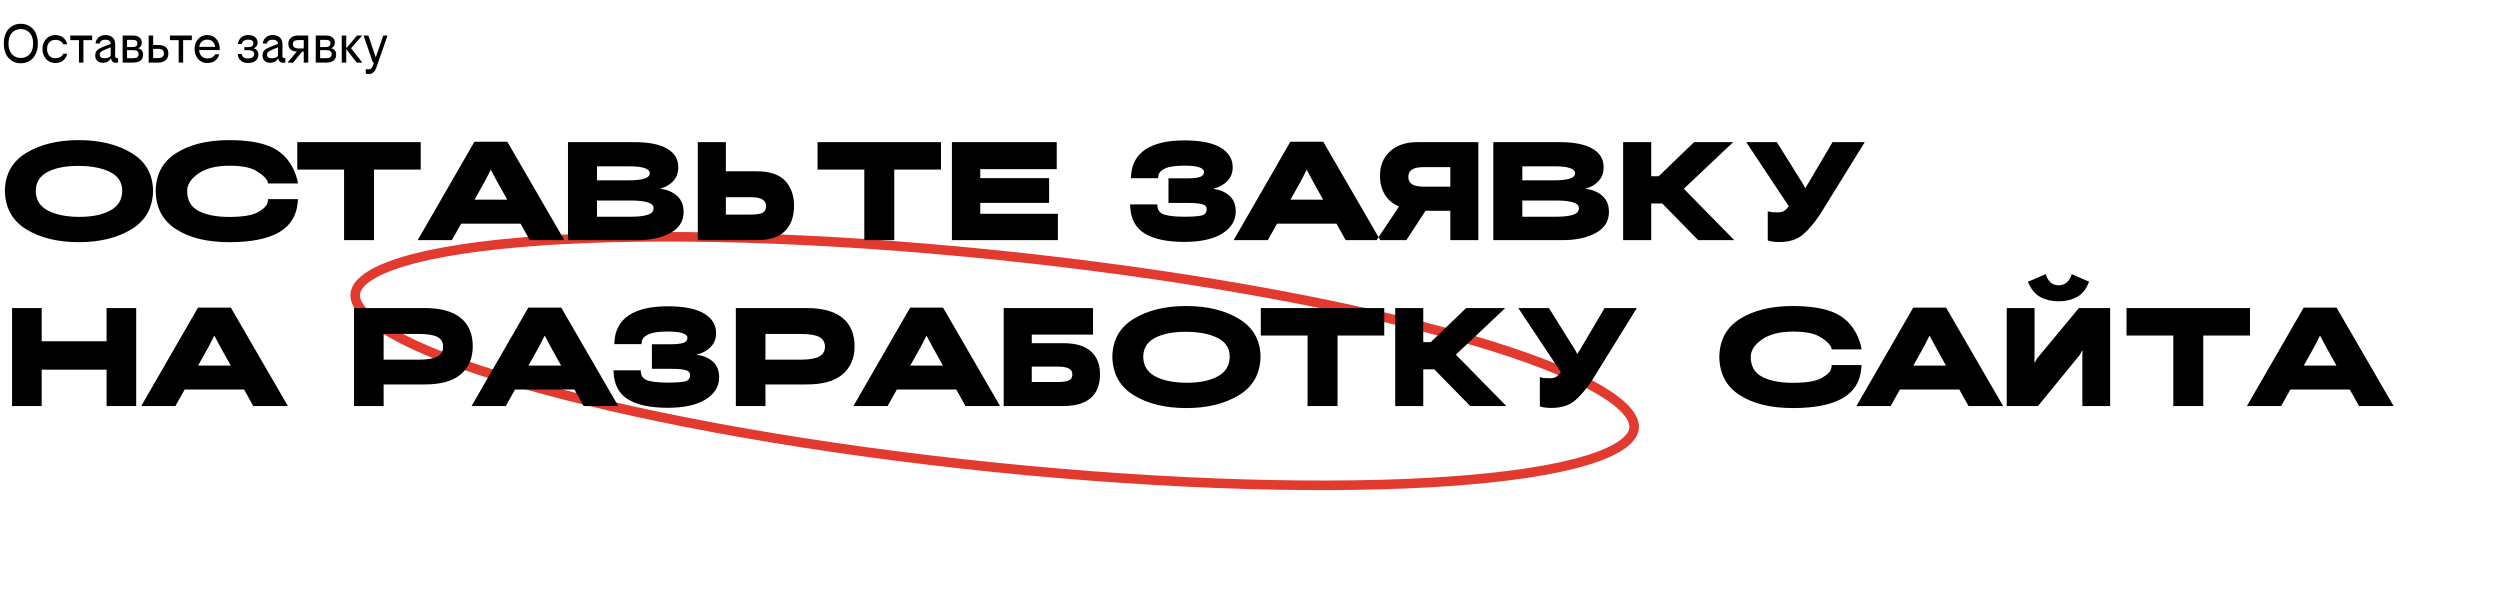 <svg width="1070" height="260" viewBox="0 0 1070 260" fill="none" xmlns="http://www.w3.org/2000/svg">
<path d="M699.425 182.715C699.4 185.089 697.997 187.563 694.558 190.082C691.12 192.601 685.922 194.947 679.012 197.044C665.216 201.231 645.15 204.269 620.21 206.009C570.37 209.487 501.501 207.758 425.433 199.978C349.367 192.197 280.604 179.848 230.933 166.19C206.083 159.356 186.099 152.219 172.387 145.204C165.523 141.692 160.331 138.262 156.892 134.987C153.422 131.683 152 128.795 152.026 126.348C152.051 123.974 153.454 121.501 156.892 118.981C160.33 116.462 165.528 114.116 172.438 112.019C186.234 107.832 206.301 104.795 231.24 103.054C281.08 99.576 349.95 101.305 426.017 109.086C502.083 116.866 570.846 129.215 620.518 142.874C645.368 149.707 665.351 156.844 679.064 163.859C685.928 167.371 691.12 170.801 694.558 174.076C698.029 177.38 699.45 180.268 699.425 182.715Z" stroke="#E33A30" stroke-width="4.092"/>
<path d="M4.988 11.282C6.098 10.547 7.402 10.18 8.902 10.18C10.402 10.18 11.707 10.547 12.816 11.282C13.934 12.016 14.774 13.016 15.336 14.282C15.906 15.547 16.192 16.997 16.192 18.629C16.192 20.262 15.906 21.711 15.336 22.977C14.774 24.243 13.934 25.243 12.816 25.977C11.707 26.711 10.402 27.079 8.902 27.079C7.402 27.079 6.098 26.711 4.988 25.977C3.879 25.243 3.039 24.243 2.469 22.977C1.906 21.711 1.625 20.262 1.625 18.629C1.625 16.997 1.906 15.547 2.469 14.282C3.039 13.016 3.879 12.016 4.988 11.282ZM12.723 14.059C11.754 12.989 10.48 12.454 8.902 12.454C7.324 12.454 6.051 12.989 5.082 14.059C4.121 15.129 3.641 16.653 3.641 18.629C3.641 20.606 4.121 22.129 5.082 23.2C6.051 24.262 7.324 24.794 8.902 24.794C10.48 24.794 11.754 24.262 12.723 23.2C13.691 22.129 14.176 20.606 14.176 18.629C14.176 16.653 13.691 15.129 12.723 14.059ZM23.715 14.997C25.02 14.997 26.117 15.352 27.008 16.063C27.898 16.766 28.48 17.731 28.754 18.957H26.996C26.824 18.395 26.453 17.942 25.883 17.598C25.32 17.247 24.574 17.071 23.645 17.071C22.551 17.071 21.692 17.434 21.067 18.161C20.449 18.879 20.141 19.817 20.141 20.973C20.141 22.137 20.453 23.086 21.078 23.821C21.703 24.547 22.559 24.911 23.645 24.911C24.574 24.911 25.32 24.735 25.883 24.383C26.453 24.032 26.824 23.575 26.996 23.012H28.754C28.48 24.239 27.898 25.207 27.008 25.919C26.117 26.622 25.02 26.973 23.715 26.973C22.887 26.973 22.125 26.817 21.43 26.504C20.734 26.192 20.152 25.766 19.684 25.227C19.215 24.688 18.848 24.055 18.582 23.329C18.324 22.594 18.195 21.809 18.195 20.973C18.195 19.262 18.699 17.84 19.707 16.707C20.723 15.567 22.059 14.997 23.715 14.997ZM30.067 15.196H39.43V17.165H35.703V26.786H33.793V17.165H30.067V15.196ZM49.496 26.832C48.934 26.832 48.477 26.672 48.125 26.352C47.781 26.032 47.582 25.559 47.527 24.934C46.73 26.231 45.605 26.879 44.152 26.879C43.113 26.879 42.289 26.61 41.68 26.071C41.07 25.532 40.766 24.754 40.766 23.739C40.766 22.809 41.016 22.082 41.516 21.559C42.023 21.036 42.844 20.555 43.977 20.118L47.41 18.77C47.285 17.582 46.508 16.989 45.078 16.989C44.406 16.989 43.859 17.125 43.438 17.399C43.016 17.672 42.758 18.082 42.664 18.629H40.859C41.023 17.434 41.5 16.532 42.289 15.922C43.078 15.305 44.008 14.997 45.078 14.997C46.414 14.997 47.453 15.348 48.195 16.051C48.945 16.754 49.316 17.805 49.309 19.204L49.262 23.645C49.262 24.106 49.32 24.426 49.438 24.606C49.563 24.778 49.773 24.864 50.07 24.864H50.527V26.786C50.105 26.817 49.762 26.832 49.496 26.832ZM42.688 23.399C42.688 24.422 43.367 24.934 44.727 24.934C45.297 24.934 45.813 24.852 46.273 24.688C46.734 24.516 47.098 24.286 47.363 23.997L47.41 20.235L45.277 21.102C44.309 21.493 43.633 21.848 43.25 22.169C42.875 22.481 42.688 22.891 42.688 23.399ZM56.984 26.786H52.496V15.196H56.797C58 15.196 58.949 15.465 59.645 16.004C60.34 16.536 60.688 17.282 60.688 18.243C60.688 18.844 60.535 19.364 60.23 19.801C59.926 20.231 59.523 20.512 59.023 20.645C59.695 20.754 60.23 21.044 60.629 21.512C61.035 21.981 61.238 22.594 61.238 23.352C61.238 24.477 60.875 25.332 60.148 25.919C59.43 26.497 58.375 26.786 56.984 26.786ZM54.371 17.071V20.141H56.797C58.125 20.141 58.789 19.622 58.789 18.582C58.789 18.067 58.637 17.688 58.332 17.446C58.027 17.196 57.547 17.071 56.891 17.071H54.371ZM54.371 21.454V24.911H56.797C57.695 24.911 58.34 24.774 58.73 24.5C59.121 24.227 59.316 23.79 59.316 23.188C59.316 22.579 59.117 22.137 58.719 21.864C58.32 21.59 57.695 21.454 56.844 21.454H54.371ZM65.551 15.196V19.25H67.731C70.613 19.25 72.055 20.465 72.055 22.895C72.055 24.169 71.656 25.137 70.859 25.801C70.07 26.457 69.047 26.786 67.789 26.786H63.629V15.196H65.551ZM67.684 20.903H65.551V24.84H67.637C69.317 24.84 70.156 24.184 70.156 22.872C70.156 22.215 69.957 21.723 69.559 21.395C69.16 21.067 68.535 20.903 67.684 20.903ZM72.746 15.196H82.109V17.165H78.383V26.786H76.473V17.165H72.746V15.196ZM93.817 23.258C93.707 23.665 93.563 24.044 93.383 24.395C93.211 24.739 92.981 25.075 92.692 25.403C92.402 25.723 92.074 25.997 91.707 26.223C91.348 26.45 90.91 26.633 90.395 26.774C89.879 26.907 89.317 26.973 88.707 26.973C87.652 26.973 86.707 26.707 85.871 26.176C85.043 25.637 84.402 24.915 83.949 24.008C83.504 23.094 83.281 22.082 83.281 20.973C83.281 19.278 83.785 17.86 84.793 16.719C85.809 15.571 87.113 14.997 88.707 14.997C90.332 14.997 91.633 15.571 92.609 16.719C93.586 17.868 94.074 19.344 94.074 21.149V21.43H85.227C85.297 22.516 85.645 23.383 86.27 24.032C86.895 24.68 87.707 25.004 88.707 25.004C90.371 25.004 91.488 24.422 92.059 23.258H93.817ZM88.707 16.965C87.746 16.965 86.969 17.239 86.375 17.786C85.789 18.325 85.422 19.079 85.273 20.047H92.082C91.957 19.125 91.613 18.383 91.051 17.821C90.496 17.25 89.715 16.965 88.707 16.965ZM106.145 25.004C106.941 25.004 107.578 24.852 108.055 24.547C108.539 24.235 108.781 23.782 108.781 23.188C108.781 22.594 108.574 22.161 108.16 21.887C107.746 21.614 107.129 21.477 106.309 21.477H104.574V20.165H106.262C107.715 20.165 108.441 19.629 108.441 18.559C108.441 17.497 107.699 16.965 106.215 16.965C105.465 16.965 104.852 17.129 104.375 17.457C103.906 17.778 103.621 18.239 103.52 18.84H101.82C101.977 17.637 102.449 16.696 103.238 16.016C104.027 15.336 105.035 14.997 106.262 14.997C107.481 14.997 108.449 15.29 109.168 15.876C109.887 16.454 110.246 17.258 110.246 18.29C110.246 18.875 110.074 19.387 109.731 19.825C109.395 20.262 108.965 20.551 108.441 20.692C109.113 20.809 109.641 21.102 110.023 21.571C110.406 22.032 110.598 22.625 110.598 23.352C110.598 24.5 110.184 25.391 109.356 26.024C108.527 26.657 107.473 26.973 106.191 26.973C104.926 26.973 103.898 26.649 103.109 26C102.32 25.352 101.867 24.391 101.75 23.118H103.449C103.613 24.375 104.512 25.004 106.145 25.004ZM121.098 26.832C120.535 26.832 120.078 26.672 119.727 26.352C119.383 26.032 119.184 25.559 119.129 24.934C118.332 26.231 117.207 26.879 115.754 26.879C114.715 26.879 113.891 26.61 113.281 26.071C112.672 25.532 112.367 24.754 112.367 23.739C112.367 22.809 112.617 22.082 113.117 21.559C113.625 21.036 114.445 20.555 115.578 20.118L119.012 18.77C118.887 17.582 118.109 16.989 116.68 16.989C116.008 16.989 115.461 17.125 115.039 17.399C114.617 17.672 114.359 18.082 114.266 18.629H112.461C112.625 17.434 113.102 16.532 113.891 15.922C114.68 15.305 115.609 14.997 116.68 14.997C118.016 14.997 119.055 15.348 119.797 16.051C120.547 16.754 120.918 17.805 120.91 19.204L120.863 23.645C120.863 24.106 120.922 24.426 121.039 24.606C121.164 24.778 121.375 24.864 121.672 24.864H122.129V26.786C121.707 26.817 121.363 26.832 121.098 26.832ZM114.289 23.399C114.289 24.422 114.969 24.934 116.328 24.934C116.898 24.934 117.414 24.852 117.875 24.688C118.336 24.516 118.699 24.286 118.965 23.997L119.012 20.235L116.879 21.102C115.91 21.493 115.234 21.848 114.852 22.169C114.477 22.481 114.289 22.891 114.289 23.399ZM123.043 26.786L127.051 22.063C125.965 22.04 125.086 21.75 124.414 21.196C123.742 20.641 123.406 19.794 123.406 18.653C123.406 17.567 123.797 16.719 124.578 16.11C125.367 15.501 126.375 15.196 127.602 15.196H131.926V26.786H130.004V22.063H129.336L125.469 26.786H123.043ZM127.754 20.739H130.004V17.141H127.801C126.996 17.141 126.387 17.278 125.973 17.551C125.559 17.817 125.352 18.27 125.352 18.911C125.352 19.512 125.57 19.969 126.008 20.282C126.445 20.586 127.027 20.739 127.754 20.739ZM139.625 26.786H135.137V15.196H139.438C140.641 15.196 141.59 15.465 142.285 16.004C142.981 16.536 143.328 17.282 143.328 18.243C143.328 18.844 143.176 19.364 142.871 19.801C142.566 20.231 142.164 20.512 141.664 20.645C142.336 20.754 142.871 21.044 143.27 21.512C143.676 21.981 143.879 22.594 143.879 23.352C143.879 24.477 143.516 25.332 142.789 25.919C142.07 26.497 141.016 26.786 139.625 26.786ZM137.012 17.071V20.141H139.438C140.766 20.141 141.43 19.622 141.43 18.582C141.43 18.067 141.277 17.688 140.973 17.446C140.668 17.196 140.188 17.071 139.531 17.071H137.012ZM137.012 21.454V24.911H139.438C140.336 24.911 140.981 24.774 141.371 24.5C141.762 24.227 141.957 23.79 141.957 23.188C141.957 22.579 141.758 22.137 141.359 21.864C140.961 21.59 140.336 21.454 139.484 21.454H137.012ZM152.68 26.786L148.191 21.055V26.786H146.27V15.196H148.191V20.645L152.82 15.196H155.035L150.254 20.645L155.082 26.786H152.68ZM159.629 28.028L160.063 26.786H159.606L155.598 15.196H157.66L160.824 24.559L164.047 15.196H165.863L161.164 28.637C160.773 29.747 160.32 30.536 159.805 31.004C159.289 31.473 158.652 31.707 157.895 31.707C157.449 31.707 157.004 31.641 156.559 31.508V29.551C156.981 29.645 157.356 29.692 157.684 29.692C158.16 29.692 158.551 29.563 158.856 29.305C159.168 29.047 159.426 28.622 159.629 28.028Z" fill="black"/>
<path d="M2.085 81.122C2.085 88.669 5.09 94.316 11.102 98.061C17.132 101.787 24.671 103.65 33.716 103.65C42.762 103.65 50.32 101.787 56.389 98.061C62.477 94.316 65.521 88.669 65.521 81.122V82.101C65.521 74.764 62.477 69.243 56.389 65.536C50.32 61.829 42.762 59.976 33.716 59.976C24.651 59.976 17.113 61.829 11.102 65.536C5.09 69.243 2.085 74.764 2.085 82.101V81.122ZM15.308 81.525V81.813C15.308 78.106 16.988 75.37 20.349 73.603C23.729 71.836 28.204 70.971 33.774 71.01C39.305 71.048 43.78 71.932 47.199 73.66C50.617 75.389 52.327 78.106 52.327 81.813V81.582C52.327 85.424 50.608 88.266 47.17 90.11C43.751 91.954 39.286 92.856 33.774 92.818C28.224 92.779 23.758 91.858 20.378 90.052C16.998 88.247 15.308 85.404 15.308 81.525ZM66.636 81.381C66.636 88.737 69.508 94.287 75.25 98.032C81.012 101.777 88.637 103.65 98.124 103.65C107.478 103.65 114.584 102.238 119.443 99.415C124.321 96.573 126.981 92.27 127.423 86.509L127.509 85.241H114.747L114.603 86.394C114.372 87.892 113.018 89.342 110.541 90.744C108.063 92.146 103.953 92.847 98.211 92.847C92.68 92.847 88.272 91.992 84.988 90.283C81.723 88.573 80.09 85.712 80.09 81.698V81.813C80.09 79.009 81.703 76.493 84.93 74.265C88.156 72.037 92.593 70.923 98.24 70.923C103.252 70.923 106.978 71.615 109.417 72.998C111.856 74.38 113.547 75.859 114.488 77.434L114.689 78.529H127.509L127.336 77.29C125.819 71.336 122.842 66.967 118.406 64.182C113.988 61.378 107.209 59.976 98.067 59.976C88.809 59.976 81.252 61.829 75.394 65.536C69.556 69.224 66.636 74.774 66.636 82.188V81.381ZM127.242 72.594H147.264V102.786H160.084V72.594H180.077V60.84H127.242V72.594ZM178.772 102.786H193.407L207.638 77.376C208.099 76.551 208.532 75.706 208.935 74.841C209.357 73.977 209.703 73.295 209.972 72.796H210.145C210.433 73.276 210.788 73.939 211.211 74.784C211.633 75.609 212.075 76.445 212.536 77.29L226.739 102.786H241.546L217.145 60.667H203.058L178.772 102.786ZM190.641 95.728H229.303L225.01 85.472H195.049L190.641 95.728ZM243.094 102.786H272.507C278.423 102.786 283.243 101.758 286.969 99.703C290.714 97.648 292.587 94.652 292.587 90.715C292.587 87.834 291.684 85.568 289.879 83.916C288.093 82.264 285.711 81.227 282.734 80.805V80.689C284.962 80.075 286.777 78.999 288.179 77.463C289.6 75.907 290.311 73.948 290.311 71.586C290.311 68.11 288.707 65.45 285.5 63.606C282.293 61.762 277.664 60.84 271.614 60.84H243.094V102.786ZM255.51 92.76V85.817H270.001C273.055 85.817 275.436 86.077 277.146 86.595C278.874 87.095 279.738 87.92 279.738 89.073C279.738 90.456 278.874 91.416 277.146 91.954C275.436 92.491 273.055 92.76 270.001 92.76H255.51ZM255.51 77.175V71.183H269.223C272.2 71.183 274.418 71.432 275.878 71.932C277.357 72.431 278.096 73.19 278.096 74.207C278.096 75.187 277.357 75.926 275.878 76.426C274.418 76.925 272.2 77.175 269.223 77.175H255.51ZM298.657 60.84H310.671V73.314H323.663C329.348 73.295 333.468 74.64 336.022 77.348C338.577 80.056 339.854 83.618 339.854 88.036C339.854 92.722 338.548 96.352 335.936 98.925C333.343 101.499 329.31 102.786 323.836 102.786H298.657V60.84ZM310.671 84.406V91.838H321.503C323.731 91.838 325.344 91.589 326.343 91.089C327.36 90.571 327.869 89.601 327.869 88.18C327.869 86.951 327.36 86.019 326.343 85.385C325.344 84.732 323.731 84.406 321.503 84.406H310.671ZM349.9 72.594H369.922V102.786H382.742V72.594H402.735V60.84H349.9V72.594ZM407.423 102.786H452.767V91.493H419.551V86.826H449.022V76.253H419.551V72.393H452.278V60.84H407.423V102.786ZM506.825 92.76C503.041 92.741 500.218 92.443 498.355 91.867C496.511 91.272 495.522 90.062 495.388 88.237L495.33 87.488H483.692L483.72 88.353C483.97 93.73 486.064 97.61 490.001 99.991C493.938 102.354 499.565 103.535 506.883 103.535C513.912 103.535 519.337 102.334 523.159 99.934C526.981 97.533 528.892 94.383 528.892 90.484C528.892 87.661 528.028 85.453 526.3 83.858C524.571 82.264 522.286 81.256 519.443 80.834V80.718C521.882 80.123 523.851 79.028 525.349 77.434C526.847 75.84 527.596 73.91 527.596 71.644C527.615 68.091 525.906 65.277 522.468 63.203C519.03 61.128 513.845 60.091 506.911 60.091C499.69 60.091 494.149 61.368 490.289 63.923C486.448 66.477 484.383 70.232 484.095 75.187L484.009 76.282H495.647L495.762 75.36C495.897 74.035 496.838 72.959 498.586 72.133C500.333 71.308 503.07 70.894 506.796 70.894C509.811 70.894 511.982 71.135 513.307 71.615C514.651 72.095 515.323 72.729 515.323 73.516C515.323 74.611 514.728 75.36 513.537 75.763C512.347 76.147 510.551 76.339 508.15 76.339H500.113V86.855H508.121C510.964 86.855 513.067 87.027 514.43 87.373C515.794 87.7 516.466 88.42 516.447 89.534C516.447 91.032 515.679 91.944 514.142 92.27C512.625 92.597 510.186 92.76 506.825 92.76ZM527.985 102.786H542.62L556.852 77.376C557.313 76.551 557.745 75.706 558.148 74.841C558.571 73.977 558.916 73.295 559.185 72.796H559.358C559.646 73.276 560.001 73.939 560.424 74.784C560.846 75.609 561.288 76.445 561.749 77.29L575.952 102.786H590.759L566.358 60.667H552.271L527.985 102.786ZM539.855 95.728H578.516L574.223 85.472H544.262L539.855 95.728ZM632.725 102.786H620.741V90.225H605.559L603.802 89.505C599.634 89.14 596.398 87.68 594.093 85.126C591.788 82.552 590.636 79.249 590.636 75.216C590.636 70.818 592.086 67.322 594.986 64.73C597.886 62.137 601.737 60.84 606.538 60.84H632.725V102.786ZM620.741 79.883V71.528H609.275C607.009 71.528 605.357 71.884 604.32 72.594C603.283 73.305 602.764 74.342 602.764 75.706C602.764 77.069 603.273 78.106 604.291 78.817C605.328 79.528 606.99 79.883 609.275 79.883H620.741ZM601.929 102.786H589.167L601.583 84.204H614.057L601.929 102.786ZM639.138 102.786H668.552C674.467 102.786 679.288 101.758 683.014 99.703C686.759 97.648 688.631 94.652 688.631 90.715C688.631 87.834 687.729 85.568 685.923 83.916C684.137 82.264 681.756 81.227 678.779 80.805V80.689C681.007 80.075 682.822 78.999 684.224 77.463C685.645 75.907 686.355 73.948 686.355 71.586C686.355 68.11 684.752 65.45 681.544 63.606C678.337 61.762 673.708 60.84 667.659 60.84H639.138V102.786ZM651.555 92.76V85.817H666.045C669.099 85.817 671.481 86.077 673.19 86.595C674.918 87.095 675.783 87.92 675.783 89.073C675.783 90.456 674.918 91.416 673.19 91.954C671.481 92.491 669.099 92.76 666.045 92.76H651.555ZM651.555 77.175V71.183H665.268C668.244 71.183 670.463 71.432 671.922 71.932C673.401 72.431 674.141 73.19 674.141 74.207C674.141 75.187 673.401 75.926 671.922 76.426C670.463 76.925 668.244 77.175 665.268 77.175H651.555ZM726.823 102.786H742.265L716.74 76.772L707.551 83.109L726.823 102.786ZM700.752 75.446V87.085H714.004L741.804 60.84H725.066L709.913 75.446H700.752ZM694.702 102.786H706.715V60.84H694.702V102.786ZM756.604 90.456V102.901C757.122 103.112 757.785 103.275 758.591 103.391C759.398 103.525 760.368 103.592 761.501 103.592C765.899 103.592 769.347 102.478 771.843 100.25C774.359 98.023 776.789 95.113 779.132 91.522L798.117 60.84H784.317L773.773 78.731C773.524 79.038 773.322 79.326 773.168 79.595C773.034 79.844 772.909 80.123 772.794 80.43H772.592C772.439 80.142 772.295 79.864 772.16 79.595C772.045 79.307 771.882 79.019 771.67 78.731L760.493 60.84H747.385L765.966 88.814L766.571 86.97C765.611 88.353 764.776 89.351 764.065 89.966C763.374 90.58 762.336 90.888 760.954 90.888C759.859 90.888 759.004 90.859 758.39 90.801C757.794 90.724 757.199 90.609 756.604 90.456ZM5.167 173.786H17.843V158.229H45.614V173.786H58.29V131.84H45.614V146.072H17.843V131.84H5.167V173.786ZM60.443 173.786H75.077L89.309 148.376C89.77 147.551 90.202 146.706 90.605 145.841C91.028 144.977 91.374 144.295 91.642 143.796H91.815C92.103 144.276 92.459 144.939 92.881 145.784C93.304 146.61 93.745 147.445 94.206 148.29L108.409 173.786H123.217L98.816 131.667H84.728L60.443 173.786ZM72.312 166.728H110.973L106.68 156.472H76.719L72.312 166.728ZM151.519 173.786H164.195V164.538H181.624C188.596 164.576 193.791 163.136 197.21 160.217C200.628 157.298 202.338 153.293 202.338 148.204C202.338 142.903 200.609 138.85 197.152 136.046C193.695 133.242 188.577 131.84 181.797 131.84H151.519V173.786ZM164.195 153.937V142.932H179.089C182.911 142.932 185.629 143.364 187.242 144.228C188.855 145.092 189.662 146.485 189.662 148.405C189.662 150.268 188.855 151.661 187.242 152.583C185.629 153.485 182.911 153.937 179.089 153.937H164.195ZM201.84 173.786H216.475L230.706 148.376C231.167 147.551 231.599 146.706 232.002 145.841C232.425 144.977 232.771 144.295 233.04 143.796H233.212C233.501 144.276 233.856 144.939 234.278 145.784C234.701 146.61 235.143 147.445 235.604 148.29L249.806 173.786H264.614L240.213 131.667H226.126L201.84 173.786ZM213.709 166.728H252.37L248.078 156.472H218.117L213.709 166.728ZM285.722 163.76C281.939 163.741 279.116 163.443 277.253 162.867C275.409 162.272 274.42 161.062 274.285 159.237L274.228 158.488H262.589L262.618 159.353C262.868 164.73 264.961 168.61 268.898 170.991C272.835 173.354 278.463 174.535 285.78 174.535C292.809 174.535 298.235 173.334 302.057 170.934C305.879 168.533 307.79 165.383 307.79 161.484C307.79 158.661 306.926 156.452 305.197 154.858C303.469 153.264 301.183 152.256 298.341 151.833V151.718C300.78 151.123 302.748 150.028 304.246 148.434C305.744 146.84 306.493 144.91 306.493 142.644C306.513 139.09 304.803 136.277 301.365 134.203C297.928 132.128 292.742 131.091 285.809 131.091C278.587 131.091 273.047 132.368 269.186 134.923C265.345 137.477 263.281 141.232 262.992 146.187L262.906 147.282H274.545L274.66 146.36C274.794 145.035 275.735 143.959 277.483 143.133C279.231 142.307 281.968 141.895 285.694 141.895C288.709 141.895 290.879 142.135 292.204 142.615C293.549 143.095 294.221 143.729 294.221 144.516C294.221 145.611 293.626 146.36 292.435 146.763C291.244 147.147 289.448 147.339 287.048 147.339H279.01V157.854H287.019C289.861 157.854 291.964 158.027 293.328 158.373C294.691 158.7 295.364 159.42 295.344 160.534C295.344 162.032 294.576 162.944 293.04 163.271C291.523 163.597 289.083 163.76 285.722 163.76ZM314.94 173.786H327.616V164.538H345.045C352.017 164.576 357.212 163.136 360.631 160.217C364.049 157.298 365.758 153.293 365.758 148.204C365.758 142.903 364.03 138.85 360.573 136.046C357.116 133.242 351.998 131.84 345.218 131.84H314.94V173.786ZM327.616 153.937V142.932H342.51C346.332 142.932 349.049 143.364 350.663 144.228C352.276 145.092 353.083 146.485 353.083 148.405C353.083 150.268 352.276 151.661 350.663 152.583C349.049 153.485 346.332 153.937 342.51 153.937H327.616ZM365.261 173.786H379.895L394.127 148.376C394.588 147.551 395.02 146.706 395.423 145.841C395.846 144.977 396.191 144.295 396.46 143.796H396.633C396.921 144.276 397.277 144.939 397.699 145.784C398.122 146.61 398.563 147.445 399.024 148.29L413.227 173.786H428.035L403.634 131.667H389.546L365.261 173.786ZM377.13 166.728H415.791L411.498 156.472H381.538L377.13 166.728ZM429.582 173.786H455.02C460.283 173.786 464.229 172.633 466.861 170.329C469.492 168.005 470.807 164.634 470.807 160.217C470.807 155.953 469.501 152.669 466.889 150.364C464.297 148.04 460.359 146.878 455.078 146.878H441.595V143.22H467.811V131.84H429.582V173.786ZM441.595 156.904H452.658C454.847 156.904 456.441 157.173 457.44 157.71C458.458 158.229 458.967 159.074 458.967 160.246C458.967 161.513 458.468 162.377 457.469 162.838C456.47 163.28 454.867 163.501 452.658 163.501H441.595V156.904ZM476.078 152.122C476.078 159.669 479.084 165.316 485.095 169.061C491.126 172.787 498.664 174.65 507.71 174.65C516.756 174.65 524.313 172.787 530.382 169.061C536.471 165.316 539.515 159.669 539.515 152.122V153.101C539.515 145.764 536.471 140.243 530.382 136.536C524.313 132.829 516.756 130.976 507.71 130.976C498.645 130.976 491.107 132.829 485.095 136.536C479.084 140.243 476.078 145.764 476.078 153.101V152.122ZM489.301 152.525V152.813C489.301 149.106 490.982 146.369 494.343 144.603C497.723 142.836 502.198 141.971 507.768 142.01C513.299 142.048 517.774 142.932 521.192 144.66C524.611 146.389 526.32 149.106 526.32 152.813V152.583C526.32 156.424 524.601 159.266 521.164 161.11C517.745 162.954 513.28 163.856 507.768 163.818C502.217 163.779 497.752 162.858 494.372 161.052C490.991 159.247 489.301 156.404 489.301 152.525ZM539.622 143.594H559.644V173.786H572.464V143.594H592.457V131.84H539.622V143.594ZM629.266 173.786H644.707L619.183 147.771L609.993 154.109L629.266 173.786ZM603.194 146.446V158.085H616.446L644.247 131.84H627.509L612.355 146.446H603.194ZM597.144 173.786H609.158V131.84H597.144V173.786ZM659.046 161.456V173.901C659.565 174.112 660.227 174.275 661.034 174.391C661.841 174.525 662.81 174.592 663.944 174.592C668.342 174.592 671.789 173.478 674.286 171.25C676.802 169.023 679.231 166.113 681.574 162.521L700.559 131.84H686.76L676.216 149.73C675.966 150.038 675.765 150.326 675.611 150.595C675.477 150.844 675.352 151.123 675.237 151.43H675.035C674.881 151.142 674.737 150.864 674.603 150.595C674.487 150.307 674.324 150.019 674.113 149.73L662.935 131.84H649.827L668.409 159.813L669.014 157.97C668.054 159.353 667.218 160.351 666.508 160.966C665.816 161.58 664.779 161.888 663.396 161.888C662.301 161.888 661.447 161.859 660.832 161.801C660.237 161.724 659.641 161.609 659.046 161.456ZM735.862 152.381C735.862 159.737 738.734 165.287 744.476 169.032C750.238 172.777 757.863 174.65 767.35 174.65C776.703 174.65 783.81 173.238 788.669 170.415C793.547 167.573 796.207 163.271 796.649 157.509L796.735 156.241H783.973L783.829 157.394C783.598 158.892 782.244 160.342 779.767 161.744C777.289 163.146 773.179 163.847 767.437 163.847C761.905 163.847 757.498 162.992 754.214 161.283C750.949 159.573 749.316 156.712 749.316 152.698V152.813C749.316 150.009 750.929 147.493 754.156 145.265C757.383 143.037 761.819 141.923 767.466 141.923C772.478 141.923 776.204 142.615 778.643 143.998C781.082 145.38 782.772 146.859 783.714 148.434L783.915 149.529H796.735L796.562 148.29C795.045 142.336 792.068 137.967 787.632 135.182C783.214 132.378 776.435 130.976 767.293 130.976C758.036 130.976 750.478 132.829 744.62 136.536C738.782 140.224 735.862 145.774 735.862 153.188V152.381ZM794.566 173.786H809.201L823.432 148.376C823.893 147.551 824.326 146.706 824.729 145.841C825.151 144.977 825.497 144.295 825.766 143.796H825.939C826.227 144.276 826.582 144.939 827.005 145.784C827.427 146.61 827.869 147.445 828.33 148.29L842.533 173.786H857.34L832.939 131.667H818.852L794.566 173.786ZM806.435 166.728H845.097L840.804 156.472H810.843L806.435 166.728ZM903.138 173.786V131.84H889.771L872.601 152.525C872.121 153.082 871.775 153.543 871.564 153.908C871.372 154.253 871.189 154.638 871.016 155.06H870.757C870.757 154.542 870.757 154.061 870.757 153.62C870.776 153.178 870.786 152.688 870.786 152.15V131.84H858.888V173.786H872.255L889.425 152.784C889.924 152.246 890.27 151.776 890.462 151.373C890.673 150.95 890.875 150.528 891.067 150.105H891.326C891.307 150.508 891.288 150.931 891.269 151.373C891.249 151.795 891.24 152.323 891.24 152.957V173.786H903.138ZM881.099 122.103C879.716 122.103 878.564 121.7 877.642 120.893C876.74 120.086 876.048 118.896 875.568 117.321L867.934 120.605C869.24 123.755 871.026 125.935 873.292 127.145C875.558 128.354 878.161 128.959 881.099 128.959C884.019 128.959 886.621 128.354 888.906 127.145C891.211 125.915 892.949 123.726 894.121 120.576L886.688 117.321C886.266 118.857 885.565 120.038 884.585 120.864C883.625 121.69 882.463 122.103 881.099 122.103ZM910.151 143.594H930.173V173.786H942.993V143.594H962.986V131.84H910.151V143.594ZM961.682 173.786H976.316L990.548 148.376C991.009 147.551 991.441 146.706 991.844 145.841C992.267 144.977 992.612 144.295 992.881 143.796H993.054C993.342 144.276 993.697 144.939 994.12 145.784C994.543 146.61 994.984 147.445 995.445 148.29L1009.65 173.786H1024.46L1000.05 131.667H985.967L961.682 173.786ZM973.551 166.728H1012.21L1007.92 156.472H977.958L973.551 166.728Z" fill="black"/>
</svg>
